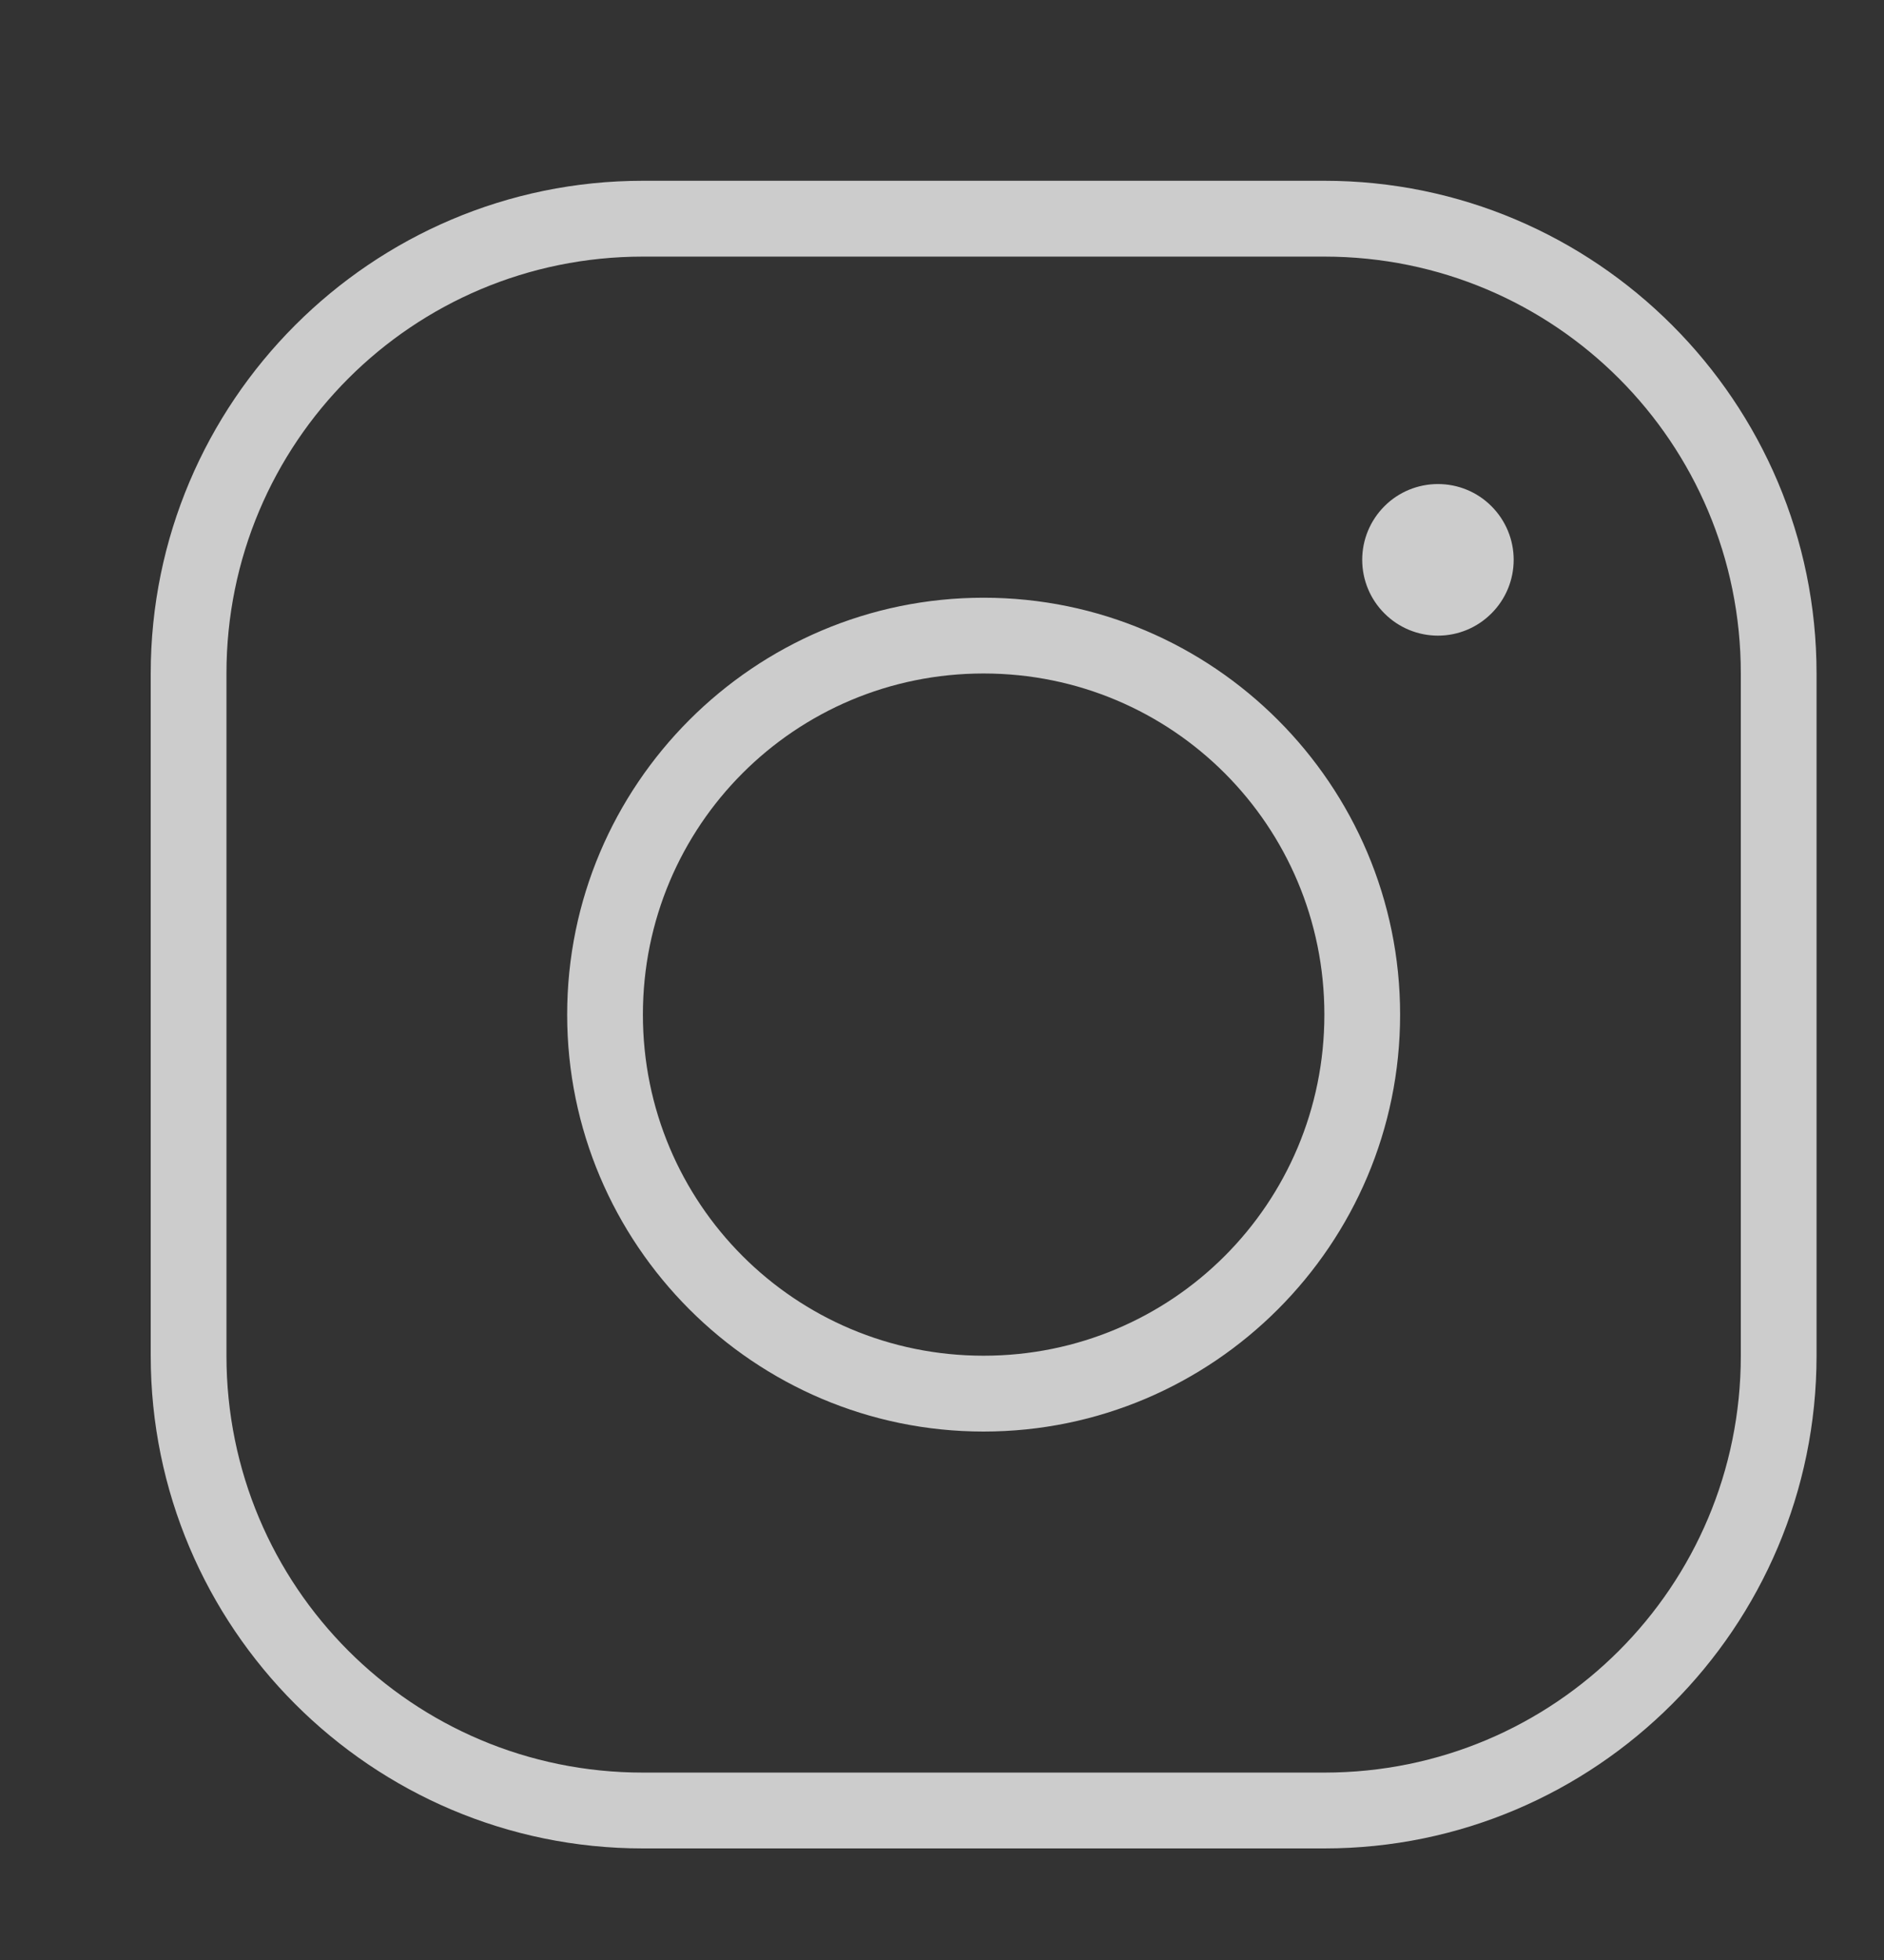 <svg width="25" height="26" viewBox="0 0 25 26" fill="none" xmlns="http://www.w3.org/2000/svg">
<rect x="0" y="0" width="25" height="26" fill="#333333" stroke="none"/>
<g opacity="0.75">
<path d="M8.531 2.398C4.93 2.398 2 5.331 2 8.934V17.984C2 21.588 4.93 24.52 8.531 24.52H17.574C21.175 24.52 24.105 21.588 24.105 17.984V8.934C24.105 5.331 21.175 2.398 17.574 2.398H8.531ZM8.531 3.404H17.574C20.632 3.404 23.1 5.874 23.1 8.934V17.984C23.1 21.044 20.632 23.514 17.574 23.514H8.531C5.473 23.514 3.005 21.044 3.005 17.984V8.934C3.005 5.874 5.473 3.404 8.531 3.404ZM19.081 6.421C18.815 6.421 18.559 6.526 18.371 6.715C18.182 6.904 18.076 7.159 18.076 7.426C18.076 7.693 18.182 7.949 18.371 8.137C18.559 8.326 18.815 8.432 19.081 8.432C19.348 8.432 19.603 8.326 19.791 8.137C19.98 7.949 20.086 7.693 20.086 7.426C20.086 7.159 19.98 6.904 19.791 6.715C19.603 6.526 19.348 6.421 19.081 6.421ZM13.052 7.929C10.006 7.929 7.526 10.411 7.526 13.459C7.526 16.508 10.006 18.99 13.052 18.99C16.099 18.99 18.579 16.508 18.579 13.459C18.579 10.411 16.099 7.929 13.052 7.929ZM13.052 8.934C15.556 8.934 17.574 10.954 17.574 13.459C17.574 15.964 15.556 17.984 13.052 17.984C10.549 17.984 8.531 15.964 8.531 13.459C8.531 10.954 10.549 8.934 13.052 8.934Z" fill="white"/>
</g>
</svg>
